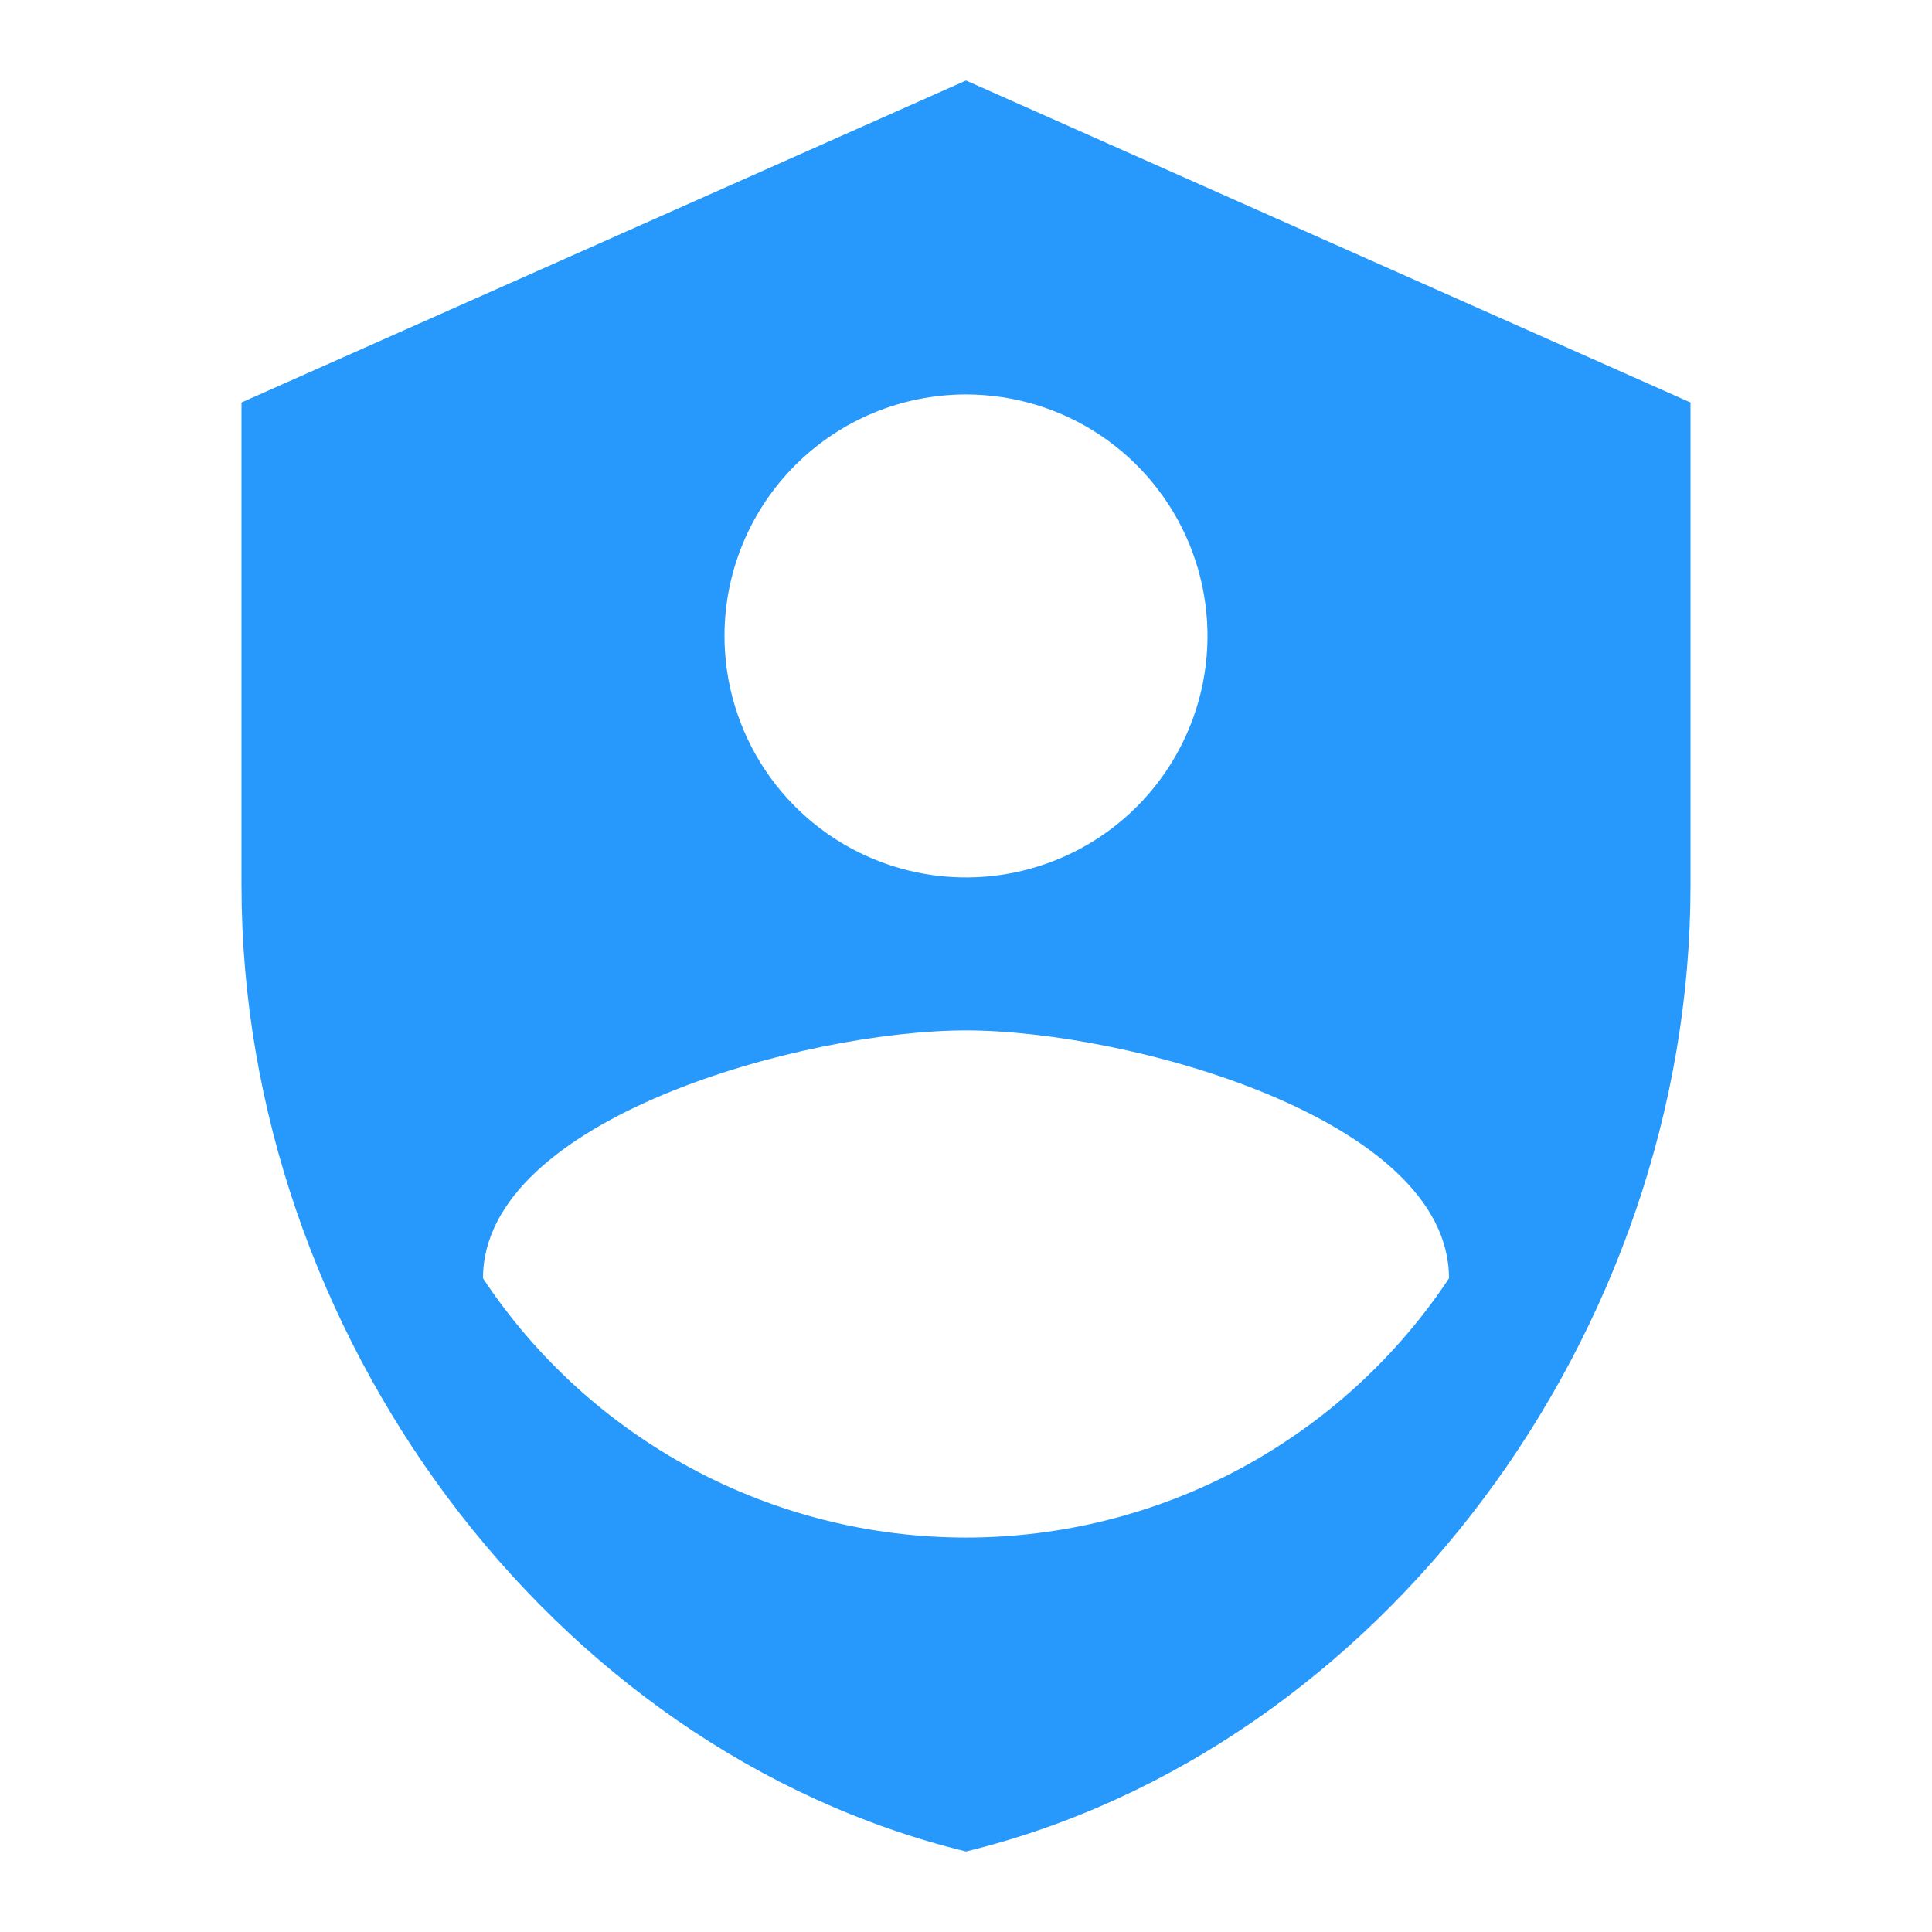 <svg width="78" height="78" viewBox="0 0 78 78" fill="none" xmlns="http://www.w3.org/2000/svg">
<path d="M39 3.25L9.75 16.25V35.75C9.75 53.788 22.23 70.655 39 74.75C55.77 70.655 68.25 53.788 68.25 35.75V16.25L39 3.25ZM39 15.925C40.928 15.925 42.813 16.497 44.417 17.568C46.02 18.64 47.27 20.162 48.008 21.944C48.746 23.725 48.939 25.686 48.563 27.577C48.187 29.468 47.258 31.206 45.894 32.569C44.531 33.933 42.793 34.861 40.902 35.238C39.011 35.614 37.05 35.421 35.269 34.683C33.487 33.945 31.965 32.695 30.893 31.092C29.822 29.488 29.25 27.603 29.25 25.675C29.25 23.089 30.277 20.609 32.106 18.781C33.934 16.952 36.414 15.925 39 15.925ZM39 41.6C45.5 41.6 58.5 45.142 58.5 51.61C56.365 54.828 53.468 57.468 50.065 59.294C46.663 61.12 42.861 62.075 39 62.075C35.139 62.075 31.337 61.12 27.935 59.294C24.532 57.468 21.634 54.828 19.5 51.61C19.5 45.142 32.5 41.6 39 41.6Z" fill="#2798FC"/>
</svg>
